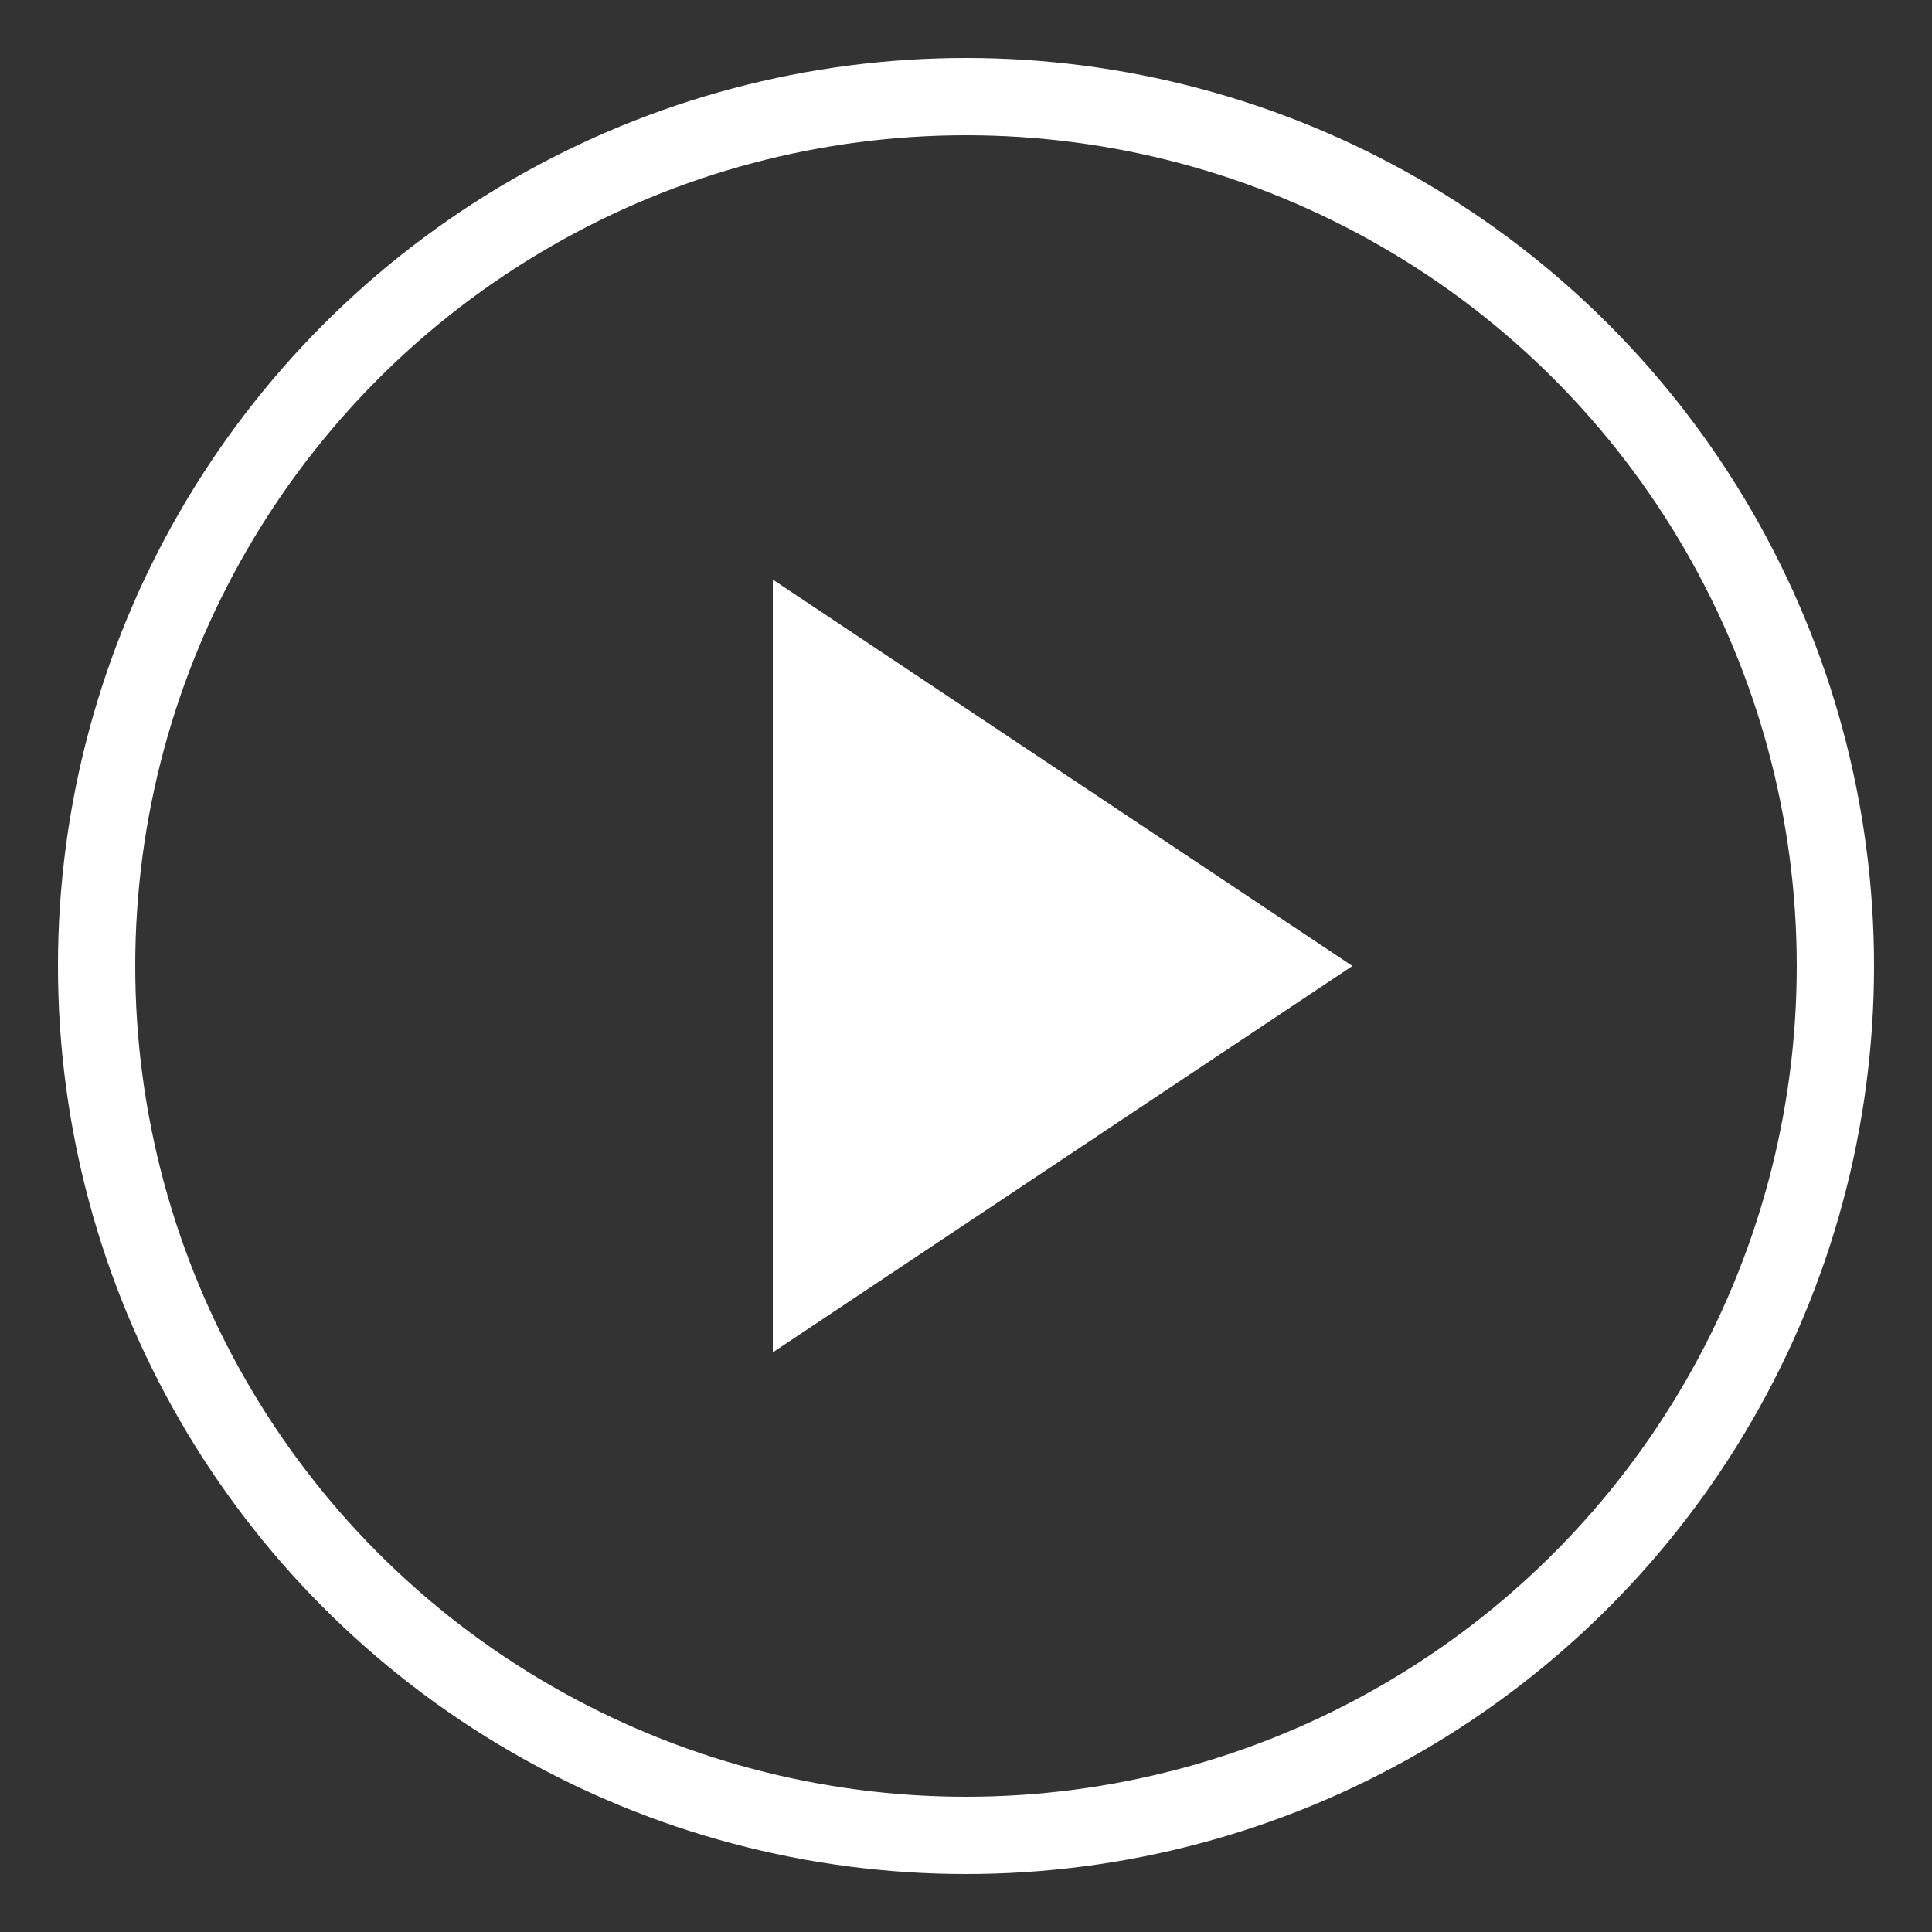 <svg width="100" height="100" viewBox="0 0 100 100" xmlns="http://www.w3.org/2000/svg">
  <rect x="0" y="0" width="100" height="100" fill="#333333" stroke="none"/>
  <circle cx="50" cy="50" r="45" stroke="white" stroke-width="4" fill="none"></circle>
  <polygon points="40,30 70,50 40,70" fill="white"></polygon>
</svg>

